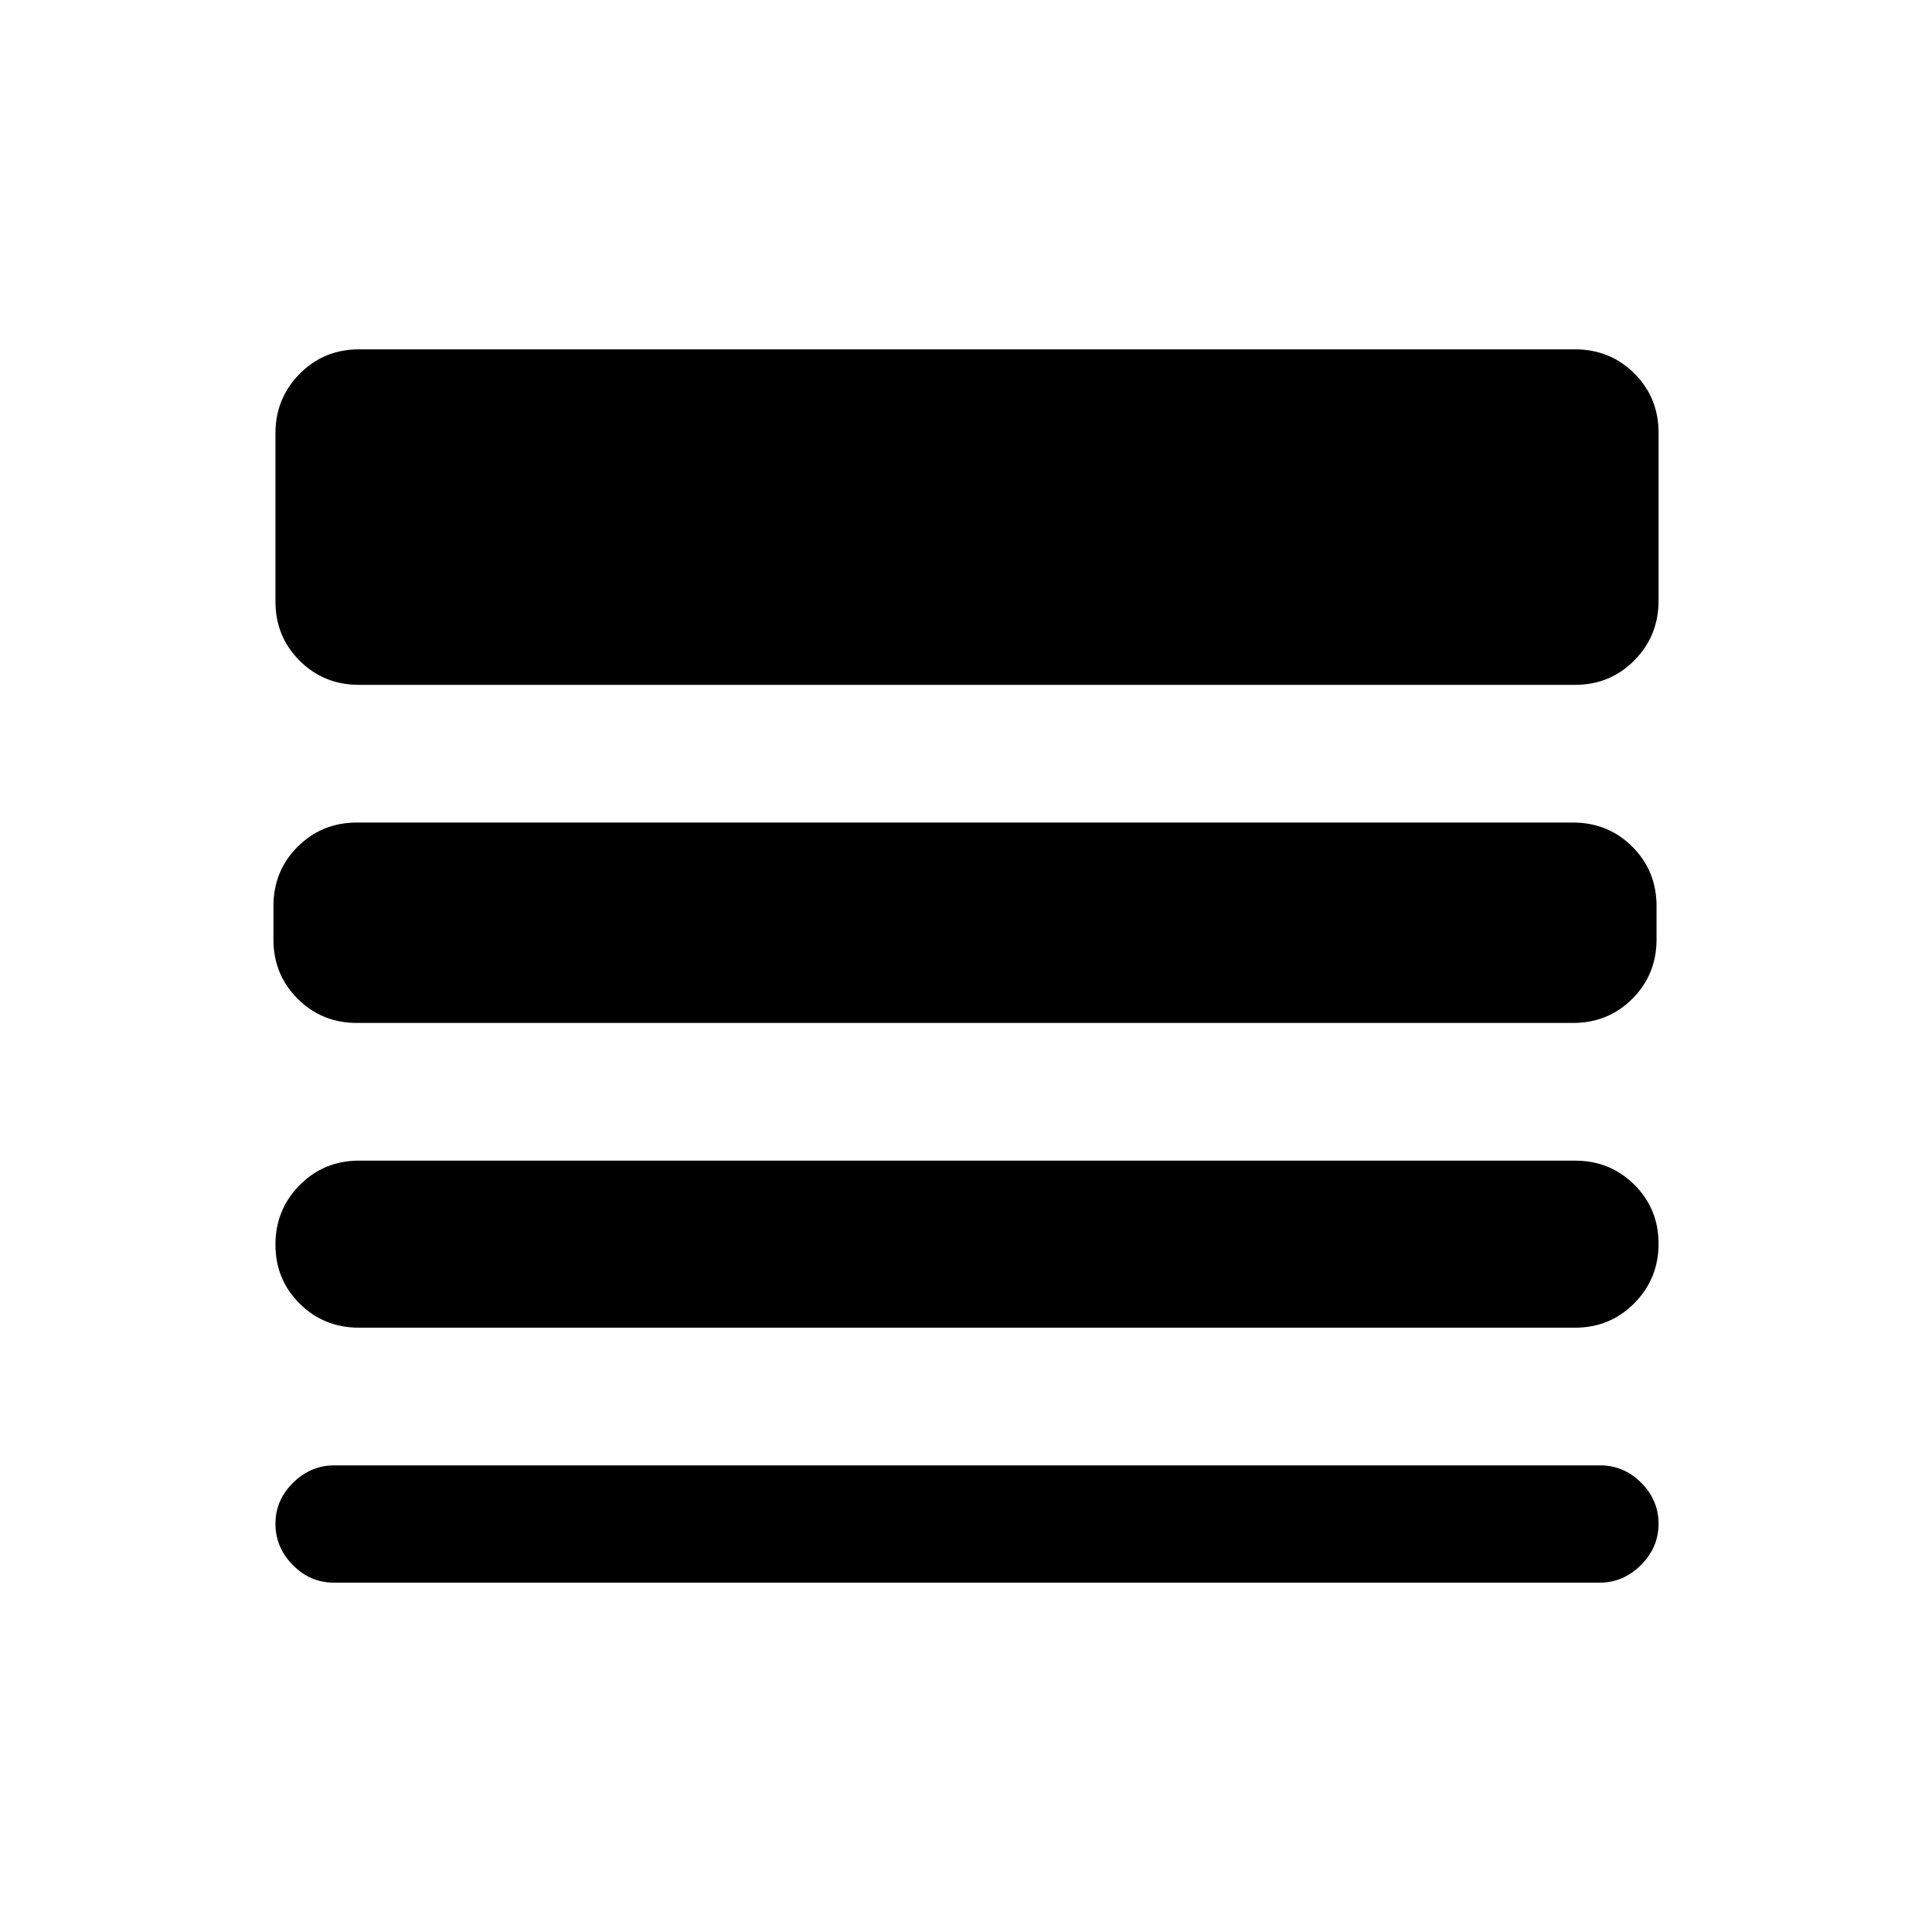 <svg xmlns="http://www.w3.org/2000/svg" height="20" viewBox="0 -960 960 960" width="20"><path d="M165.89-173.59q-11.75 0-20.39-8.75-8.63-8.76-8.63-20.51 0-11.75 8.75-20.38 8.76-8.64 20.51-8.64h628.98q11.75 0 20.39 8.64 8.63 8.63 8.63 20.38 0 11.75-8.75 20.51-8.76 8.75-20.51 8.75H165.89Zm12.48-126.69q-17.45 0-29.48-11.97-12.02-11.96-12.02-29.32t12.02-29.54q12.03-12.17 29.48-12.17h604.26q17.45 0 29.48 11.96 12.02 11.96 12.02 29.33 0 17.36-12.02 29.53-12.03 12.18-29.48 12.18H178.37Zm-1-151.42q-17.45 0-29.48-12.02-12.02-12.02-12.02-29.48v-16.58q0-17.45 12.02-29.48 12.03-12.02 29.48-12.02h604.26q17.45 0 29.48 12.02 12.02 12.03 12.02 29.48v16.58q0 17.46-12.02 29.48-12.03 12.02-29.48 12.02H177.37Zm1-168q-17.45 0-29.48-11.99-12.02-12-12.02-29.42v-83.54q0-17.42 12.02-29.59 12.03-12.17 29.48-12.17h604.26q17.45 0 29.48 12 12.02 11.99 12.02 29.41v83.54q0 17.42-12.02 29.59-12.03 12.17-29.48 12.17H178.37Z"/></svg>
